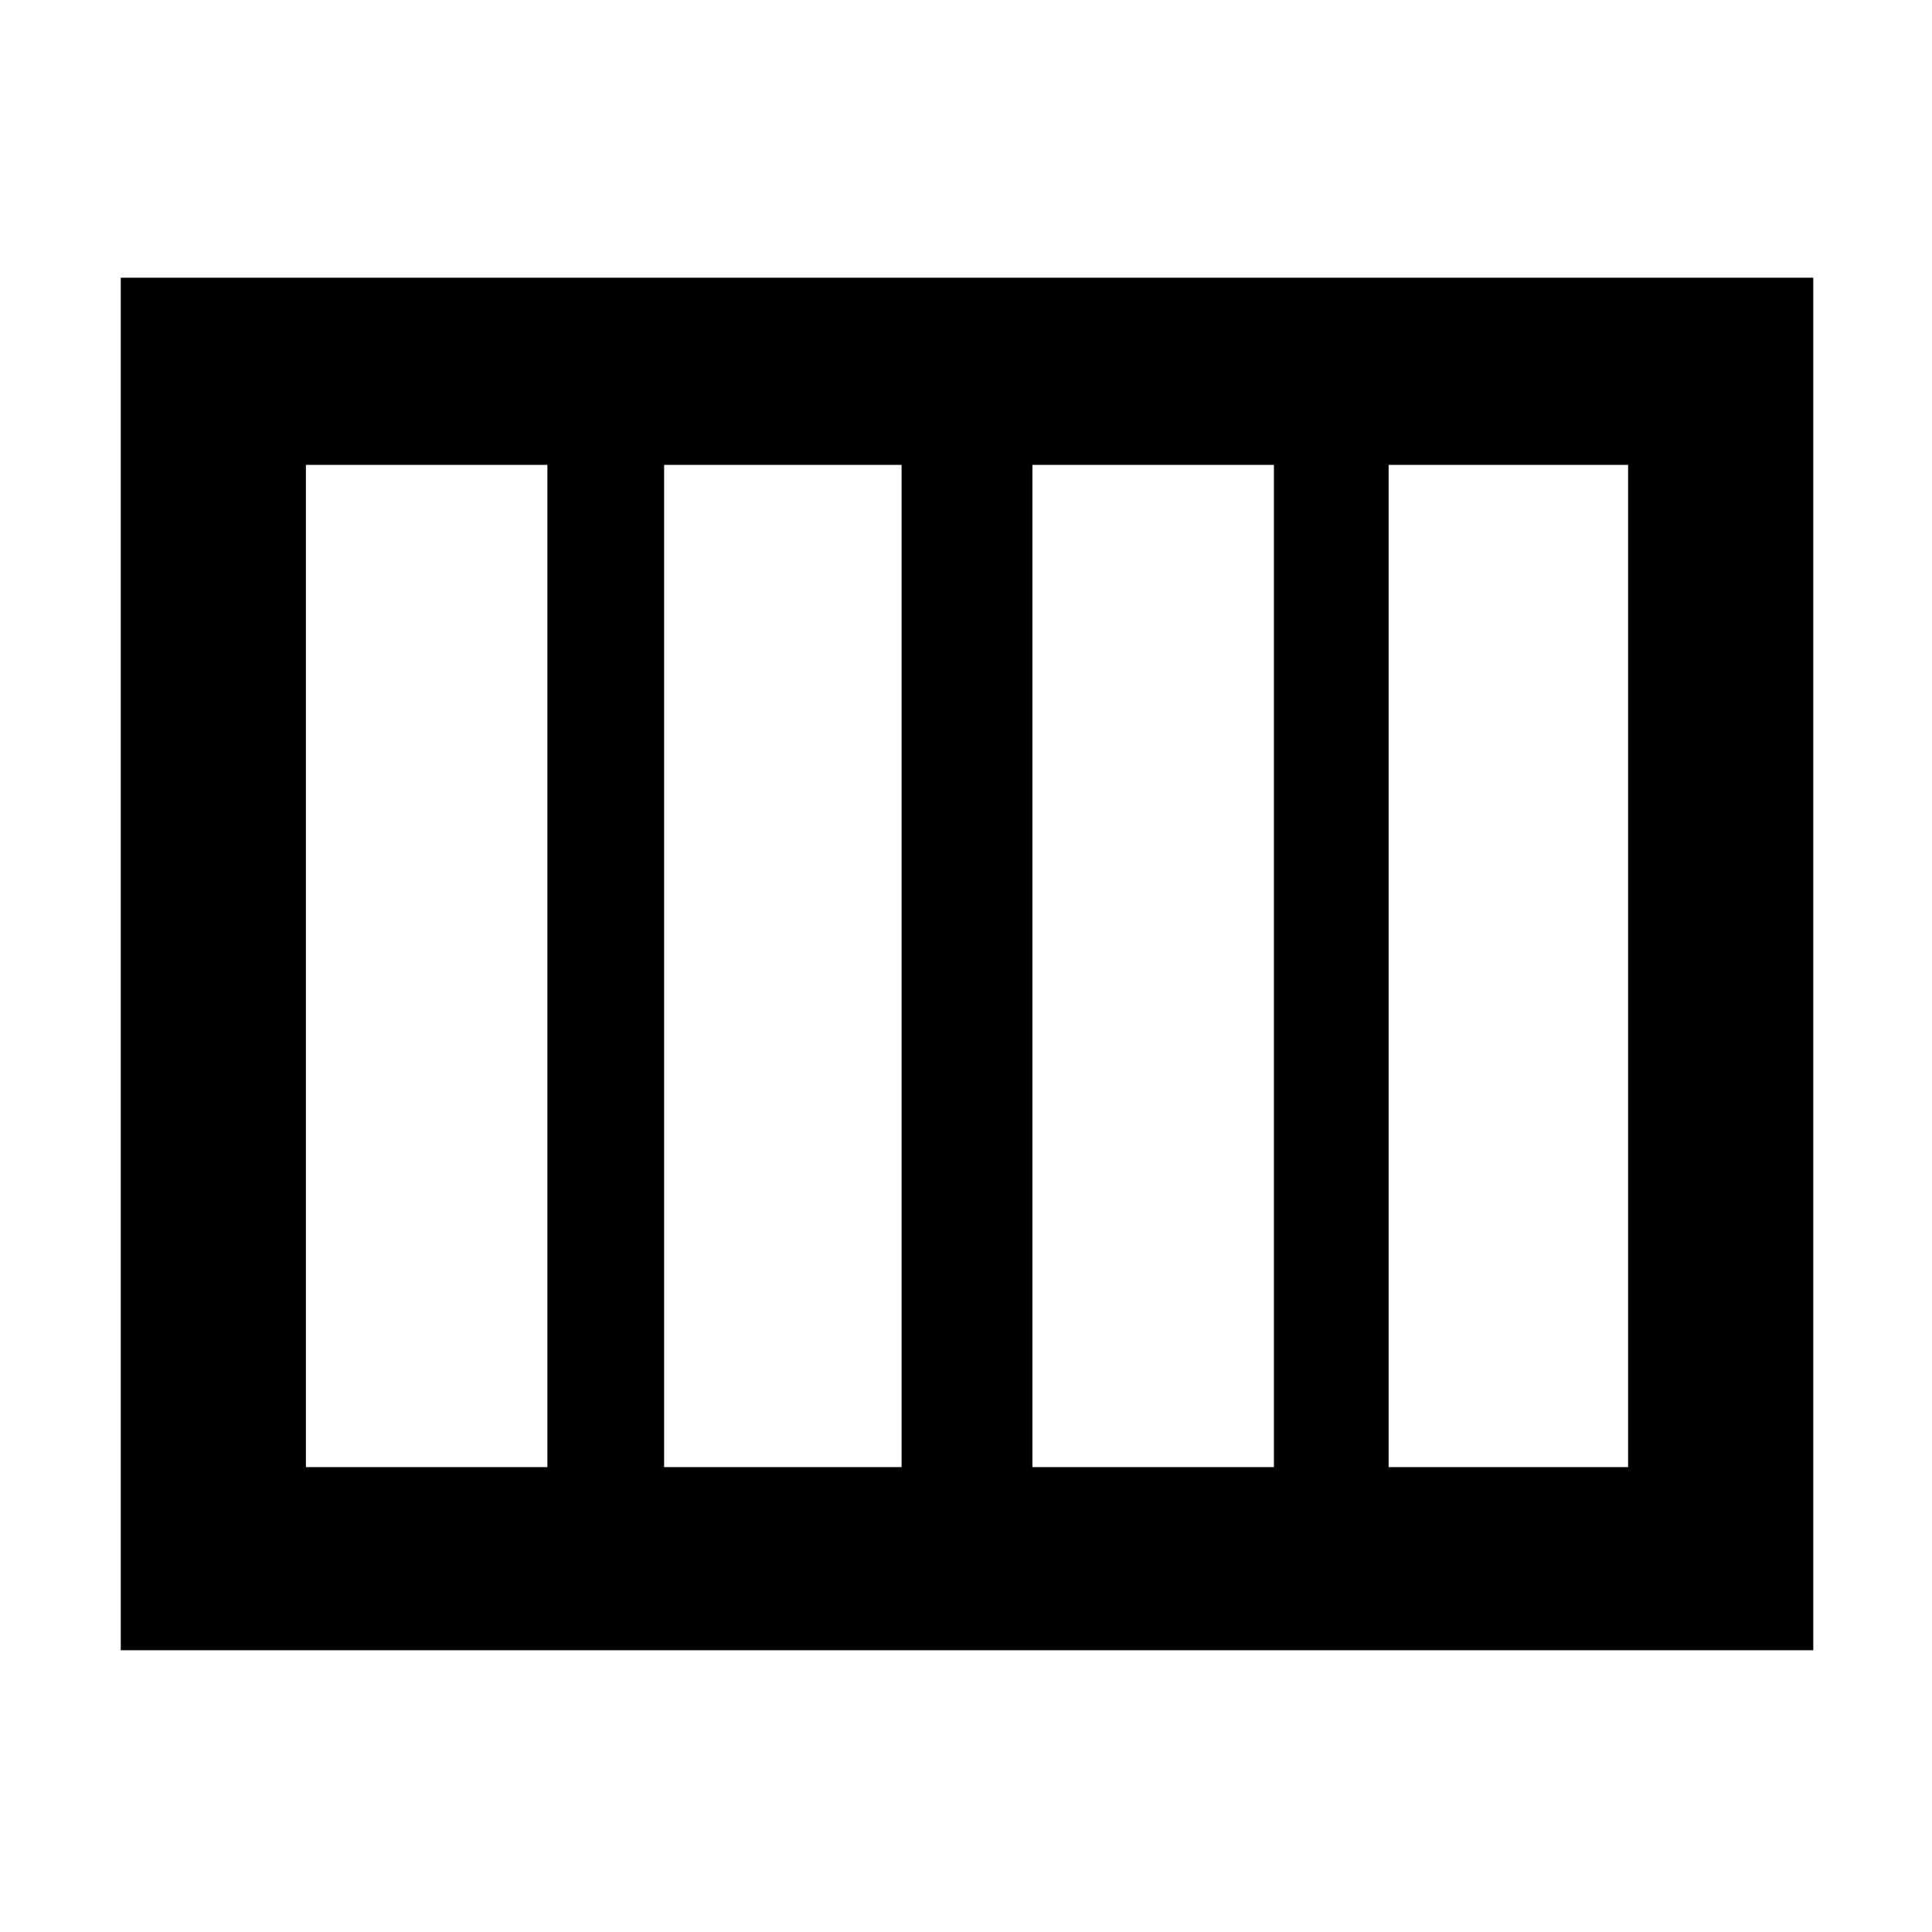 <svg xmlns="http://www.w3.org/2000/svg" height="48" width="48"><path d="M25.65 36.45H31.65V11.55H25.65ZM16.5 36.45H22.4V11.55H16.5ZM7.6 36.45H13.6V11.55H7.6ZM34.5 36.45H40.45V11.55H34.5ZM3 41V6.9H45.05V41Z"/></svg>